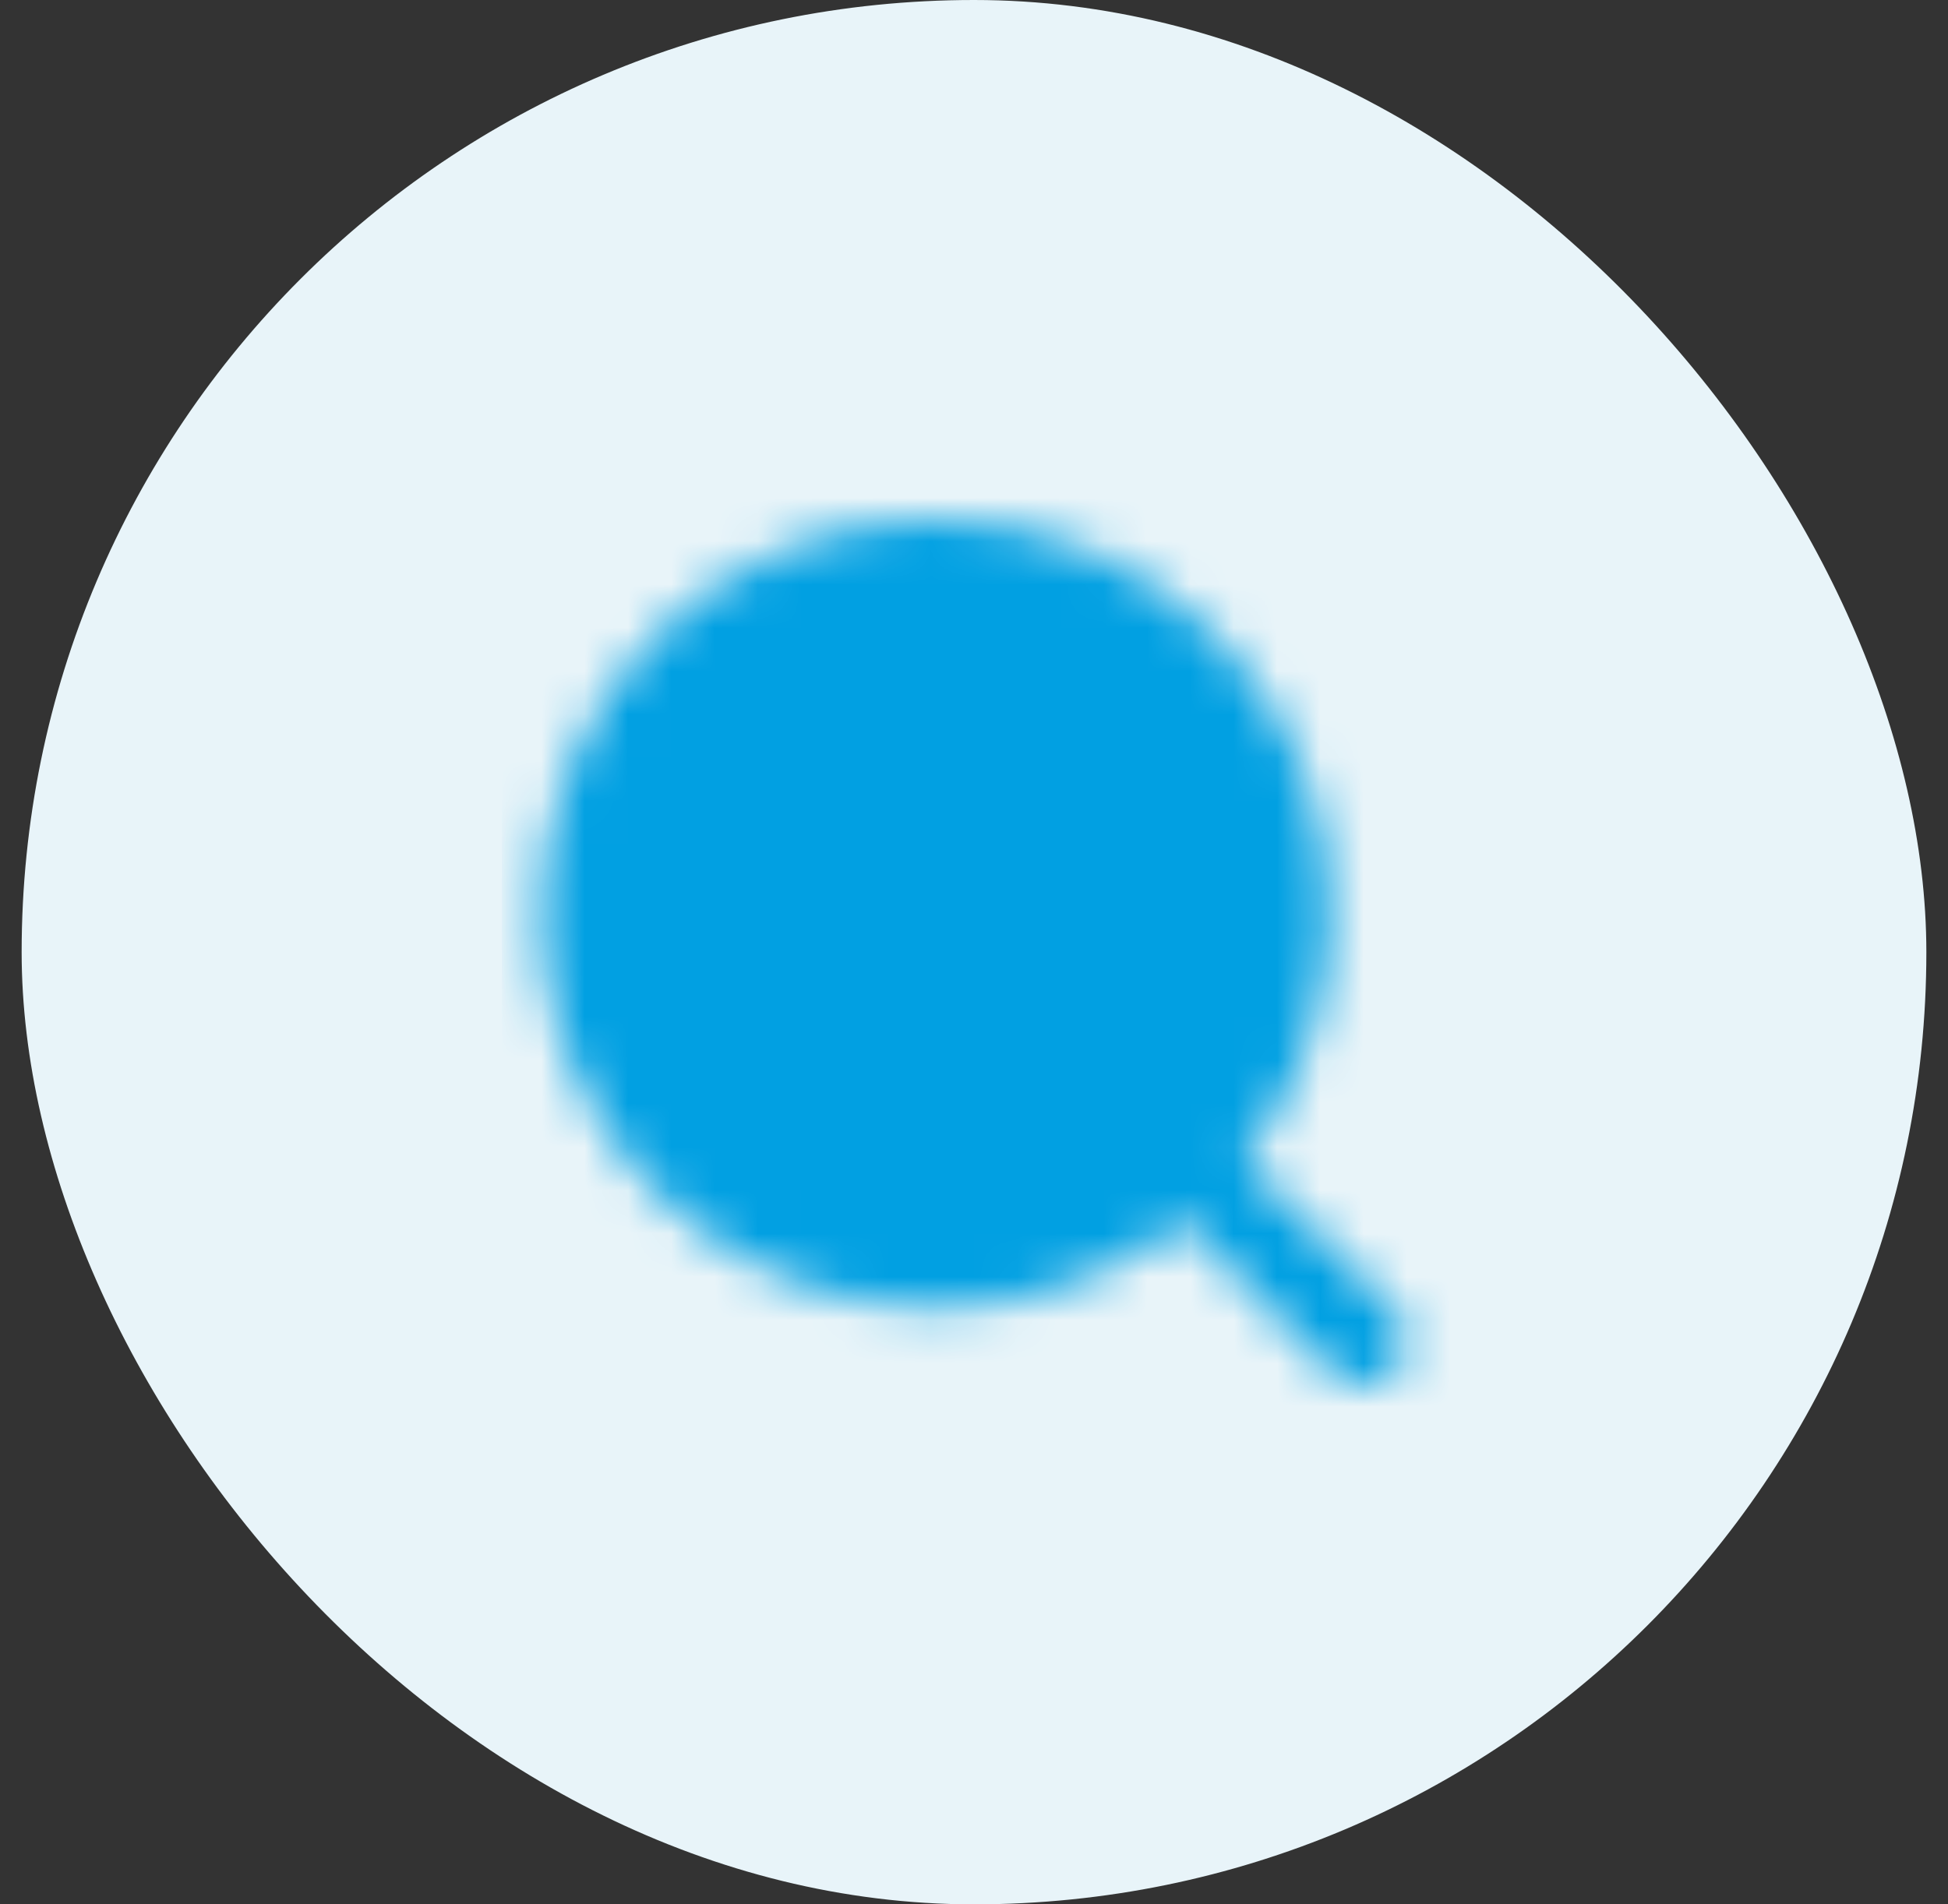 <svg width="45" height="44" viewBox="0 0 45 44" fill="none" xmlns="http://www.w3.org/2000/svg">
<rect x="0" y="0" width="45" height="44" fill="#333333" stroke="none"/>
<rect x="0.5" width="44" height="44" rx="22" fill="#E8F4F9"/>
<mask id="mask0_19_28753" style="mask-type:luminance" maskUnits="userSpaceOnUse" x="12" y="12" width="21" height="20">
<path d="M21.615 29.23C26.097 29.23 29.73 25.597 29.73 21.115C29.73 16.633 26.097 13 21.615 13C17.133 13 13.5 16.633 13.5 21.115C13.5 25.597 17.133 29.23 21.615 29.23Z" fill="white" stroke="white" stroke-width="2" stroke-linejoin="round"/>
<path d="M24.316 17.937C23.961 17.582 23.54 17.301 23.077 17.109C22.614 16.917 22.117 16.818 21.615 16.819C21.114 16.818 20.617 16.917 20.154 17.109C19.69 17.301 19.269 17.582 18.915 17.937" stroke="black" stroke-width="2" stroke-linecap="round" stroke-linejoin="round"/>
<path d="M27.45 26.95L31.5 31" stroke="white" stroke-width="2" stroke-linecap="round" stroke-linejoin="round"/>
</mask>
<g mask="url(#mask0_19_28753)">
<path d="M11.591 11.091H34.504V34.004H11.591V11.091Z" fill="#01A0E2"/>
</g>
</svg>
